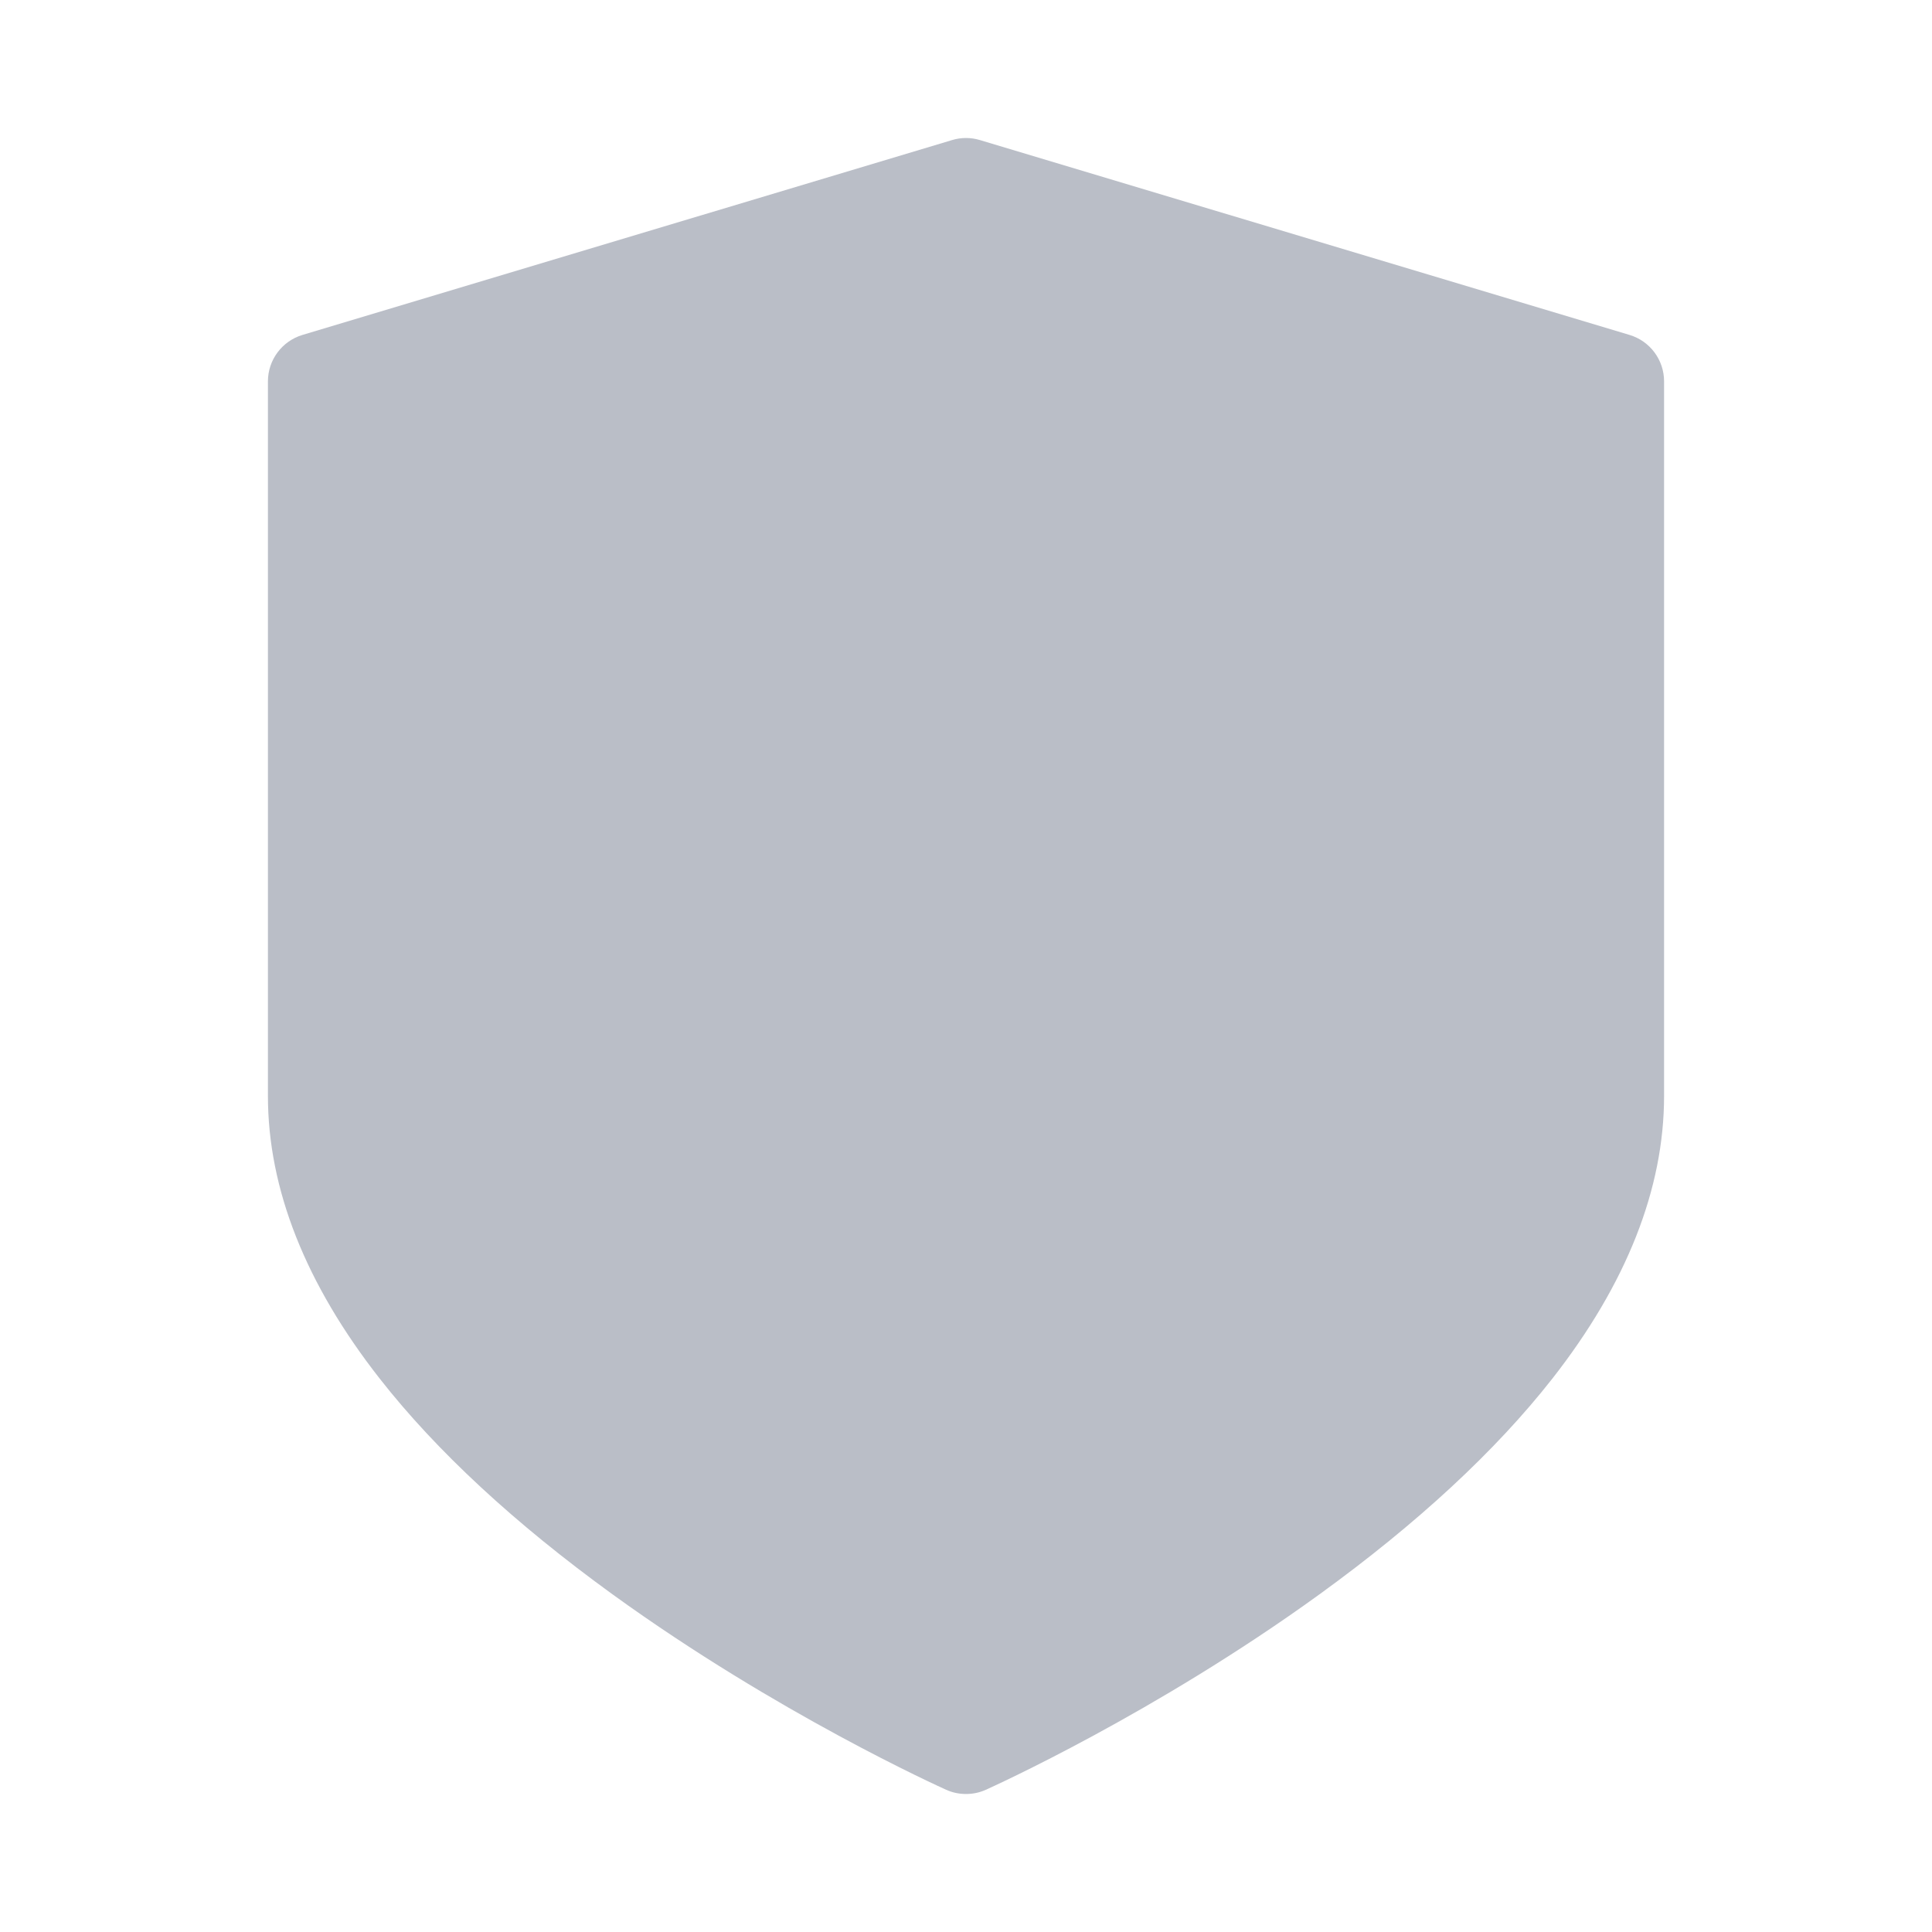 <svg width="28" height="28" viewBox="0 0 28 28" fill="none" xmlns="http://www.w3.org/2000/svg">
<g clip-path="url(#clip0)">
<path d="M23.616 4.854L14.202 2.03C14.07 1.99 13.93 1.99 13.798 2.03L4.384 4.854C4.087 4.943 3.883 5.217 3.883 5.527V15.883C3.883 17.23 4.428 18.608 5.504 19.981C6.325 21.029 7.461 22.081 8.881 23.109C11.266 24.835 13.614 25.894 13.713 25.939C13.804 25.98 13.902 26 14 26C14.098 26 14.196 25.98 14.287 25.939C14.386 25.894 16.735 24.835 19.119 23.109C20.539 22.081 21.675 21.029 22.497 19.981C23.572 18.608 24.117 17.23 24.117 15.883V5.527C24.117 5.217 23.914 4.943 23.616 4.854Z" fill="#BABEC7"/>
</g>
<defs>
<clipPath id="clip0">
<rect width="24" height="24" fill="white" transform="translate(2 2)"/>
</clipPath>
</defs>
</svg>
